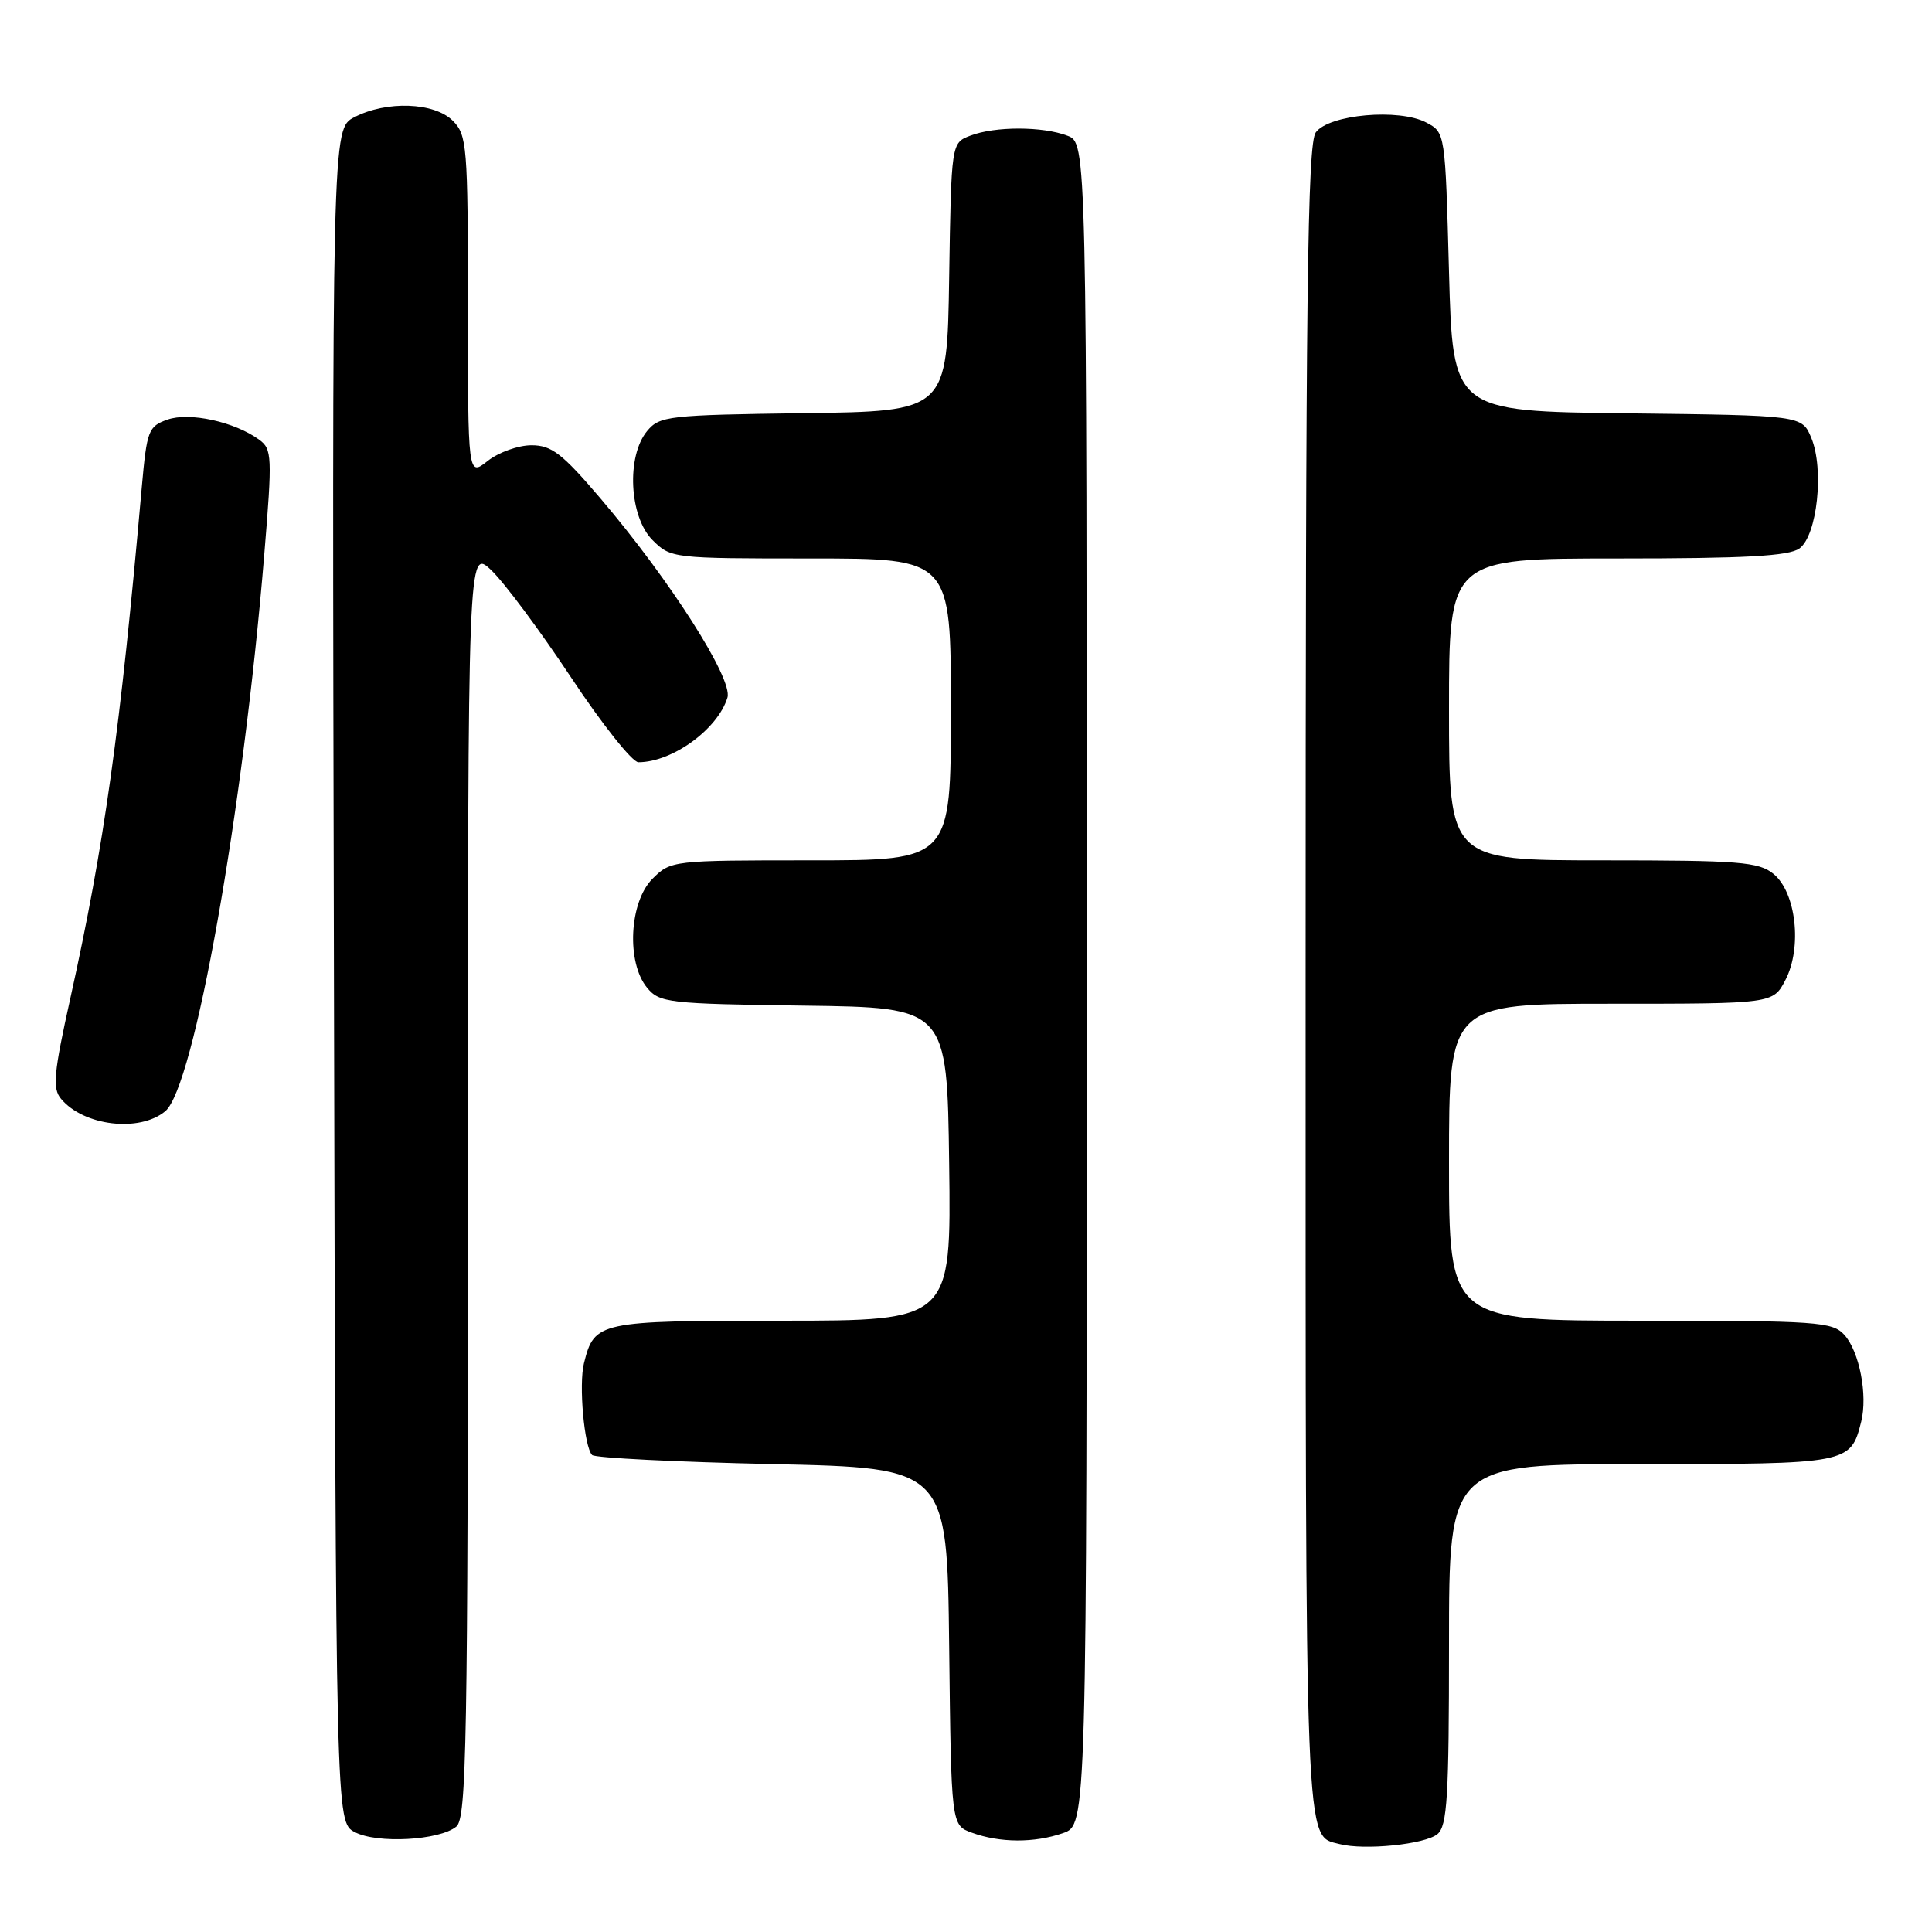 <?xml version="1.0" encoding="UTF-8" standalone="no"?>
<!DOCTYPE svg PUBLIC "-//W3C//DTD SVG 1.1//EN" "http://www.w3.org/Graphics/SVG/1.1/DTD/svg11.dtd" >
<svg xmlns="http://www.w3.org/2000/svg" xmlns:xlink="http://www.w3.org/1999/xlink" version="1.1" viewBox="0 0 256 256">
 <g >
 <path fill="currentColor"
d=" M 190.47 243.03 C 191.77 241.95 192.00 238.11 192.00 217.88 C 192.00 194.00 192.00 194.00 217.43 194.00 C 245.00 194.00 245.22 193.96 246.62 188.38 C 247.50 184.85 246.38 179.08 244.39 176.88 C 242.81 175.14 240.86 175.00 217.35 175.00 C 192.00 175.00 192.00 175.00 192.00 154.00 C 192.00 133.00 192.00 133.00 213.47 133.00 C 234.95 133.00 234.95 133.00 236.59 129.83 C 238.82 125.52 237.99 118.22 234.99 115.79 C 233.03 114.20 230.49 114.00 212.39 114.00 C 192.00 114.00 192.00 114.00 192.00 94.00 C 192.00 74.00 192.00 74.00 214.31 74.00 C 231.31 74.00 237.05 73.68 238.44 72.67 C 240.79 70.95 241.73 62.18 240.01 58.03 C 238.77 55.04 238.77 55.04 215.64 54.77 C 192.50 54.50 192.50 54.50 192.00 36.03 C 191.50 17.56 191.50 17.56 189.00 16.24 C 185.40 14.33 176.09 15.16 174.35 17.54 C 173.24 19.06 173.00 38.71 173.00 130.00 C 173.00 246.93 172.85 243.14 177.50 244.35 C 180.80 245.21 188.83 244.39 190.47 243.03 Z  M 60.47 242.03 C 61.82 240.90 62.00 231.00 62.00 156.69 C 62.00 72.63 62.00 72.63 65.10 75.56 C 66.81 77.18 71.56 83.56 75.66 89.75 C 79.76 95.94 83.78 101.00 84.59 101.00 C 89.08 101.00 95.12 96.62 96.39 92.43 C 97.14 89.97 88.77 76.84 79.53 66.00 C 74.48 60.08 73.08 59.00 70.42 59.00 C 68.69 59.00 66.08 59.93 64.63 61.07 C 62.00 63.15 62.00 63.15 62.00 40.57 C 62.00 19.33 61.88 17.88 60.00 16.00 C 57.55 13.55 51.21 13.32 46.95 15.53 C 43.99 17.06 43.99 17.06 44.25 129.25 C 44.50 241.44 44.50 241.44 47.00 242.76 C 49.96 244.33 58.24 243.87 60.47 242.03 Z  M 140.85 242.90 C 144.00 241.80 144.00 241.80 144.00 130.38 C 144.00 18.95 144.00 18.95 141.43 17.98 C 138.15 16.73 131.86 16.72 128.59 17.97 C 126.05 18.93 126.05 18.93 125.77 36.72 C 125.50 54.50 125.50 54.50 106.50 54.75 C 88.55 54.99 87.40 55.12 85.75 57.11 C 82.98 60.45 83.37 68.46 86.45 71.55 C 88.88 73.98 89.10 74.00 107.45 74.00 C 126.00 74.00 126.00 74.00 126.00 94.00 C 126.00 114.00 126.00 114.00 107.45 114.00 C 89.10 114.00 88.88 114.02 86.45 116.45 C 83.37 119.54 82.98 127.55 85.75 130.89 C 87.40 132.88 88.55 133.01 106.50 133.25 C 125.50 133.50 125.50 133.50 125.77 154.25 C 126.04 175.00 126.04 175.00 103.59 175.00 C 79.27 175.00 78.76 175.11 77.38 180.63 C 76.67 183.46 77.41 191.74 78.46 192.80 C 78.85 193.18 89.59 193.72 102.33 194.00 C 125.50 194.50 125.50 194.50 125.77 218.17 C 126.04 241.85 126.04 241.85 128.77 242.84 C 132.48 244.20 137.06 244.22 140.85 242.90 Z  M 21.89 147.25 C 25.71 144.09 32.21 107.59 35.01 73.55 C 36.09 60.47 36.05 59.51 34.35 58.27 C 31.10 55.89 25.11 54.58 22.20 55.60 C 19.66 56.49 19.46 57.03 18.79 64.52 C 15.94 96.81 13.82 111.97 9.33 132.23 C 7.12 142.19 6.93 144.21 8.08 145.59 C 11.07 149.20 18.47 150.08 21.89 147.25 Z "/>
</g>
</svg>